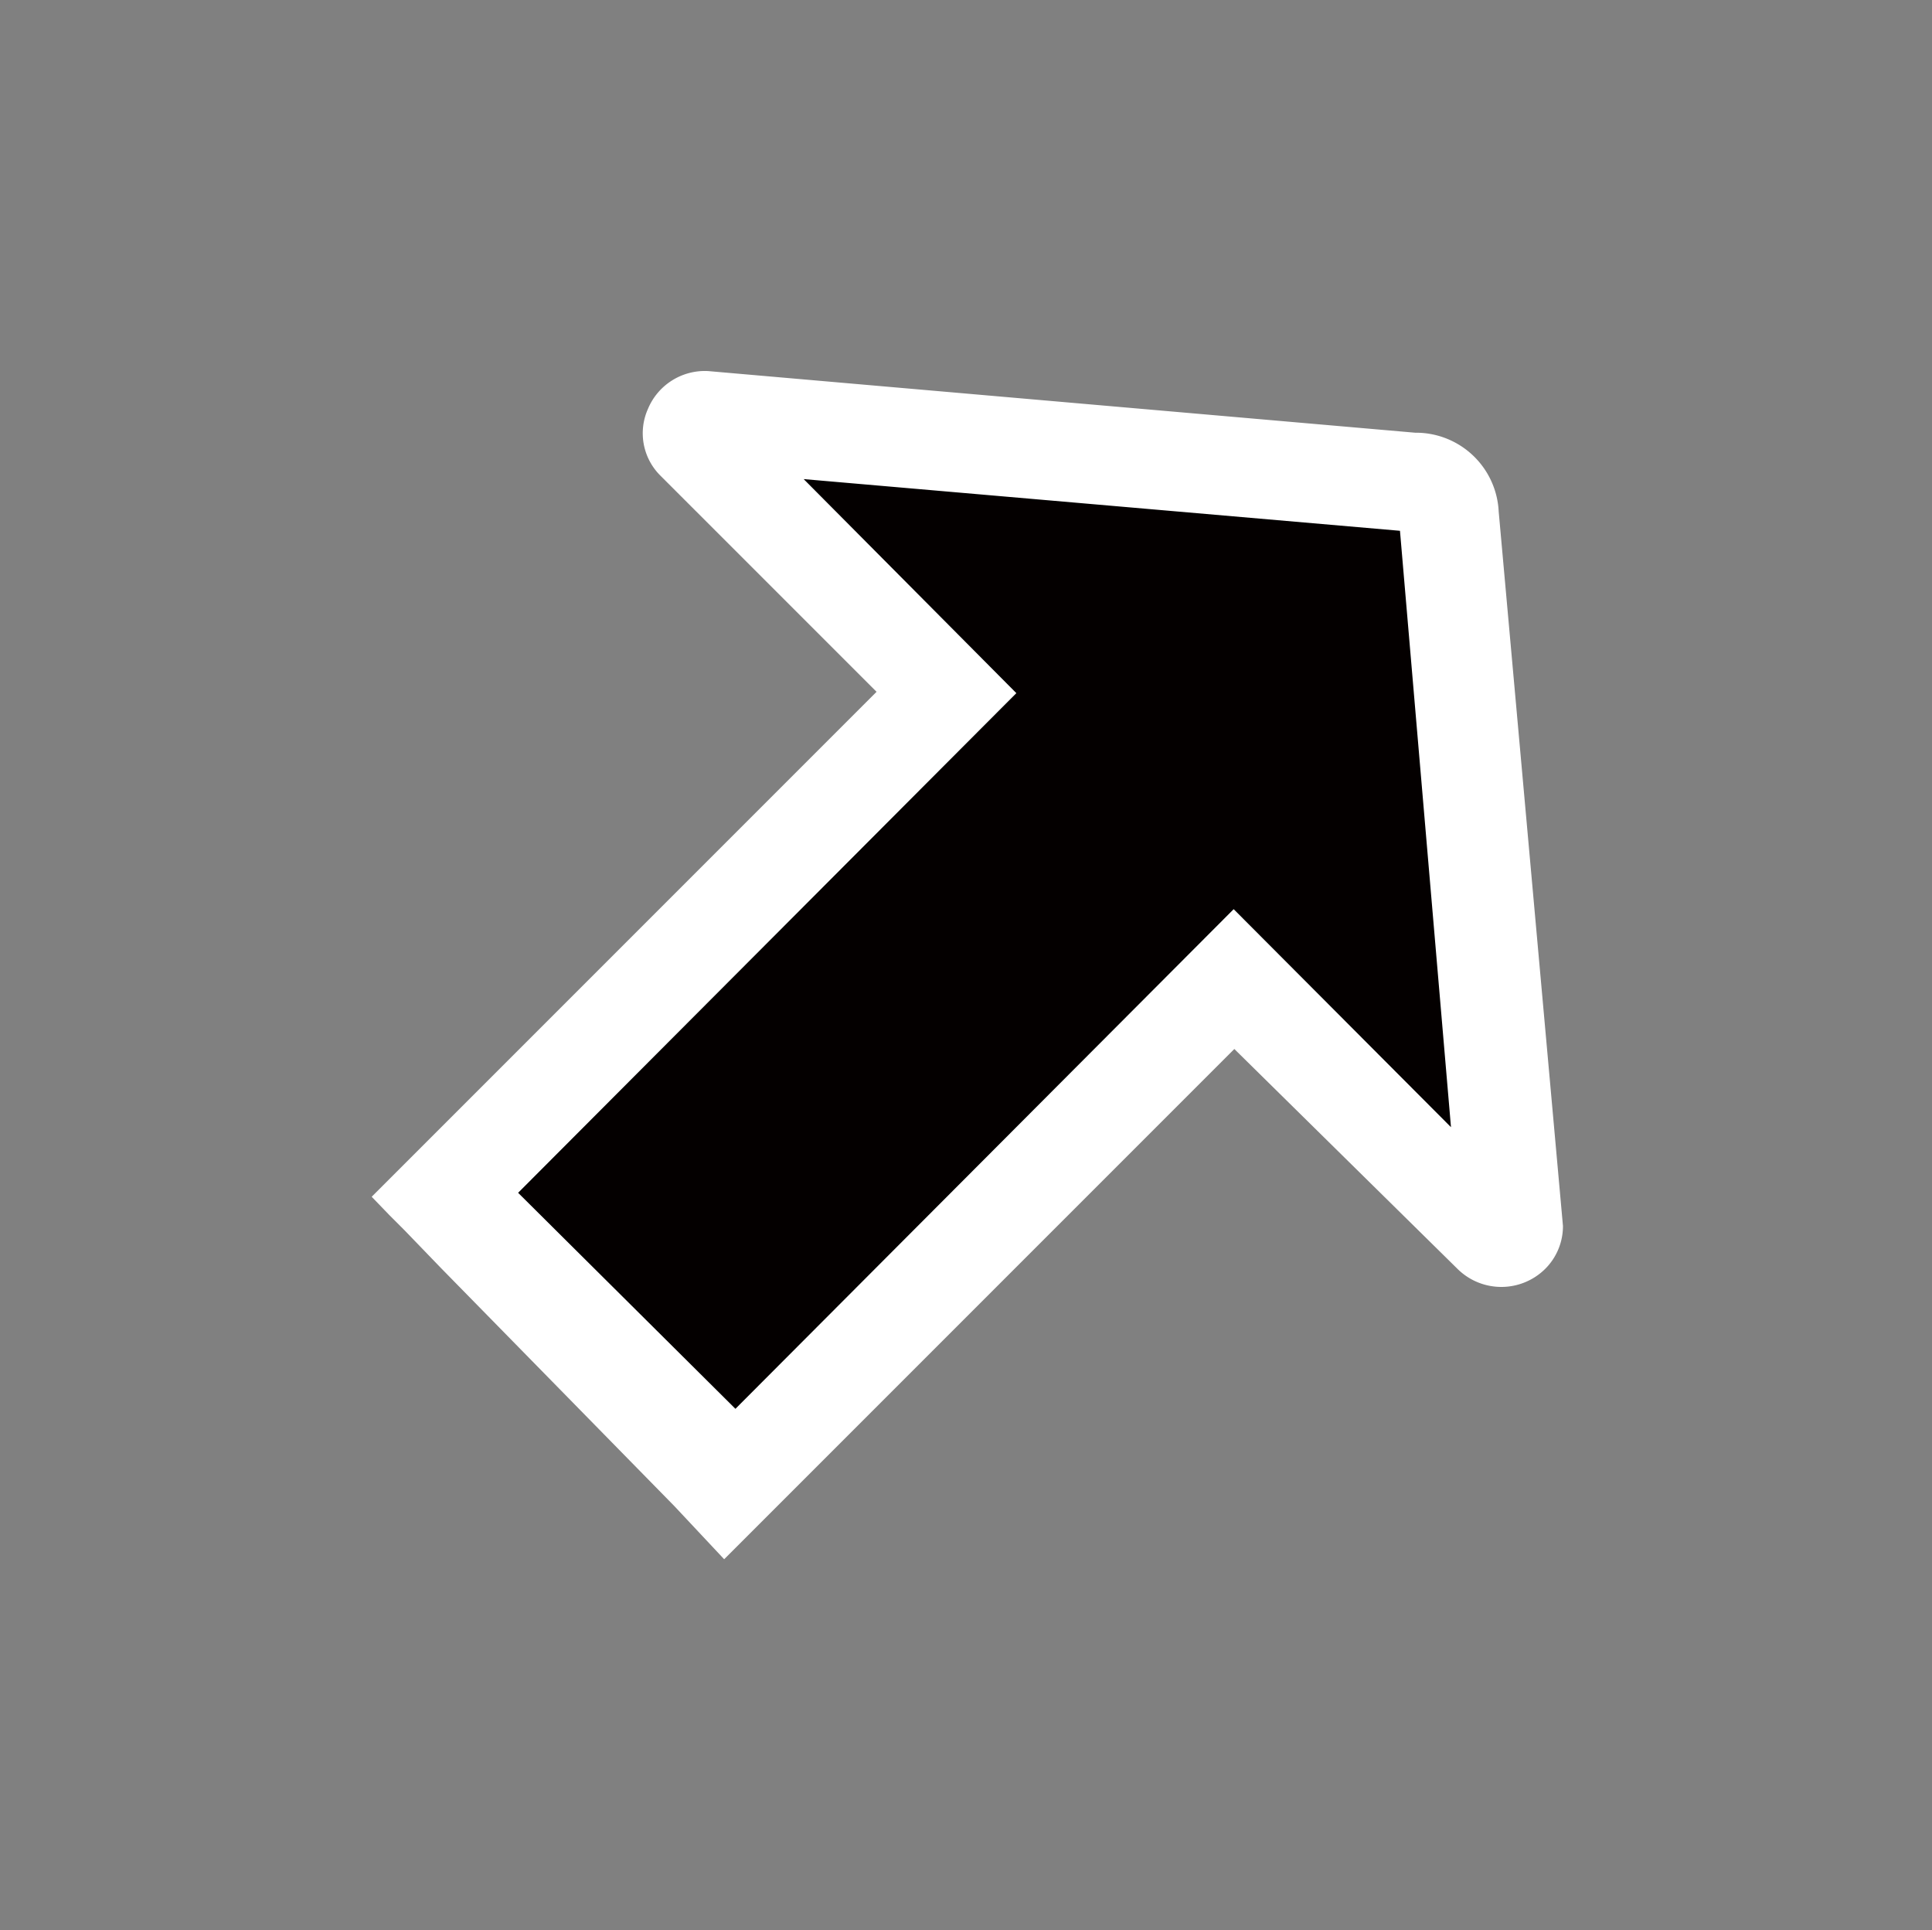 <svg id="图层_1" data-name="图层 1" xmlns="http://www.w3.org/2000/svg" viewBox="0 0 29.16 29.13"><rect x="0" y="0" width="29.16" height="29.13" fill="#808080" stroke="none"/><defs><style>.cls-1{fill:#040000;}.cls-2{fill:#fff;}</style></defs><path class="cls-1" d="M7,17.72l7.24-7.24L10.5,6.65a.17.17,0,0,1,.05-.25h0a.16.16,0,0,1,.11-.05l10.7.92a.53.53,0,0,1,.52.52l.92,10.74a.19.19,0,0,1-.19.17.2.2,0,0,1-.11,0l-3.88-3.92L11.29,22.1C9.88,20.61,8.42,19.19,7,17.72Z"/><path class="cls-2" d="M5.88,18.34l.23.23.55.57h0l3.52,3.59.75.8,7.7-7.7L22,19.15a.94.94,0,0,0,1.32,0,.91.91,0,0,0,.27-.65L22.62,7.72a1.25,1.25,0,0,0-1.26-1.19L10.69,5.6a.93.93,0,0,0-.91.57.9.9,0,0,0,.18,1l3.27,3.27L5.61,18.06l.27.28ZM7.82,18l7.52-7.54L12.13,7.23l9,.78.77,9-3.28-3.29L11.1,21.26Z"/></svg>